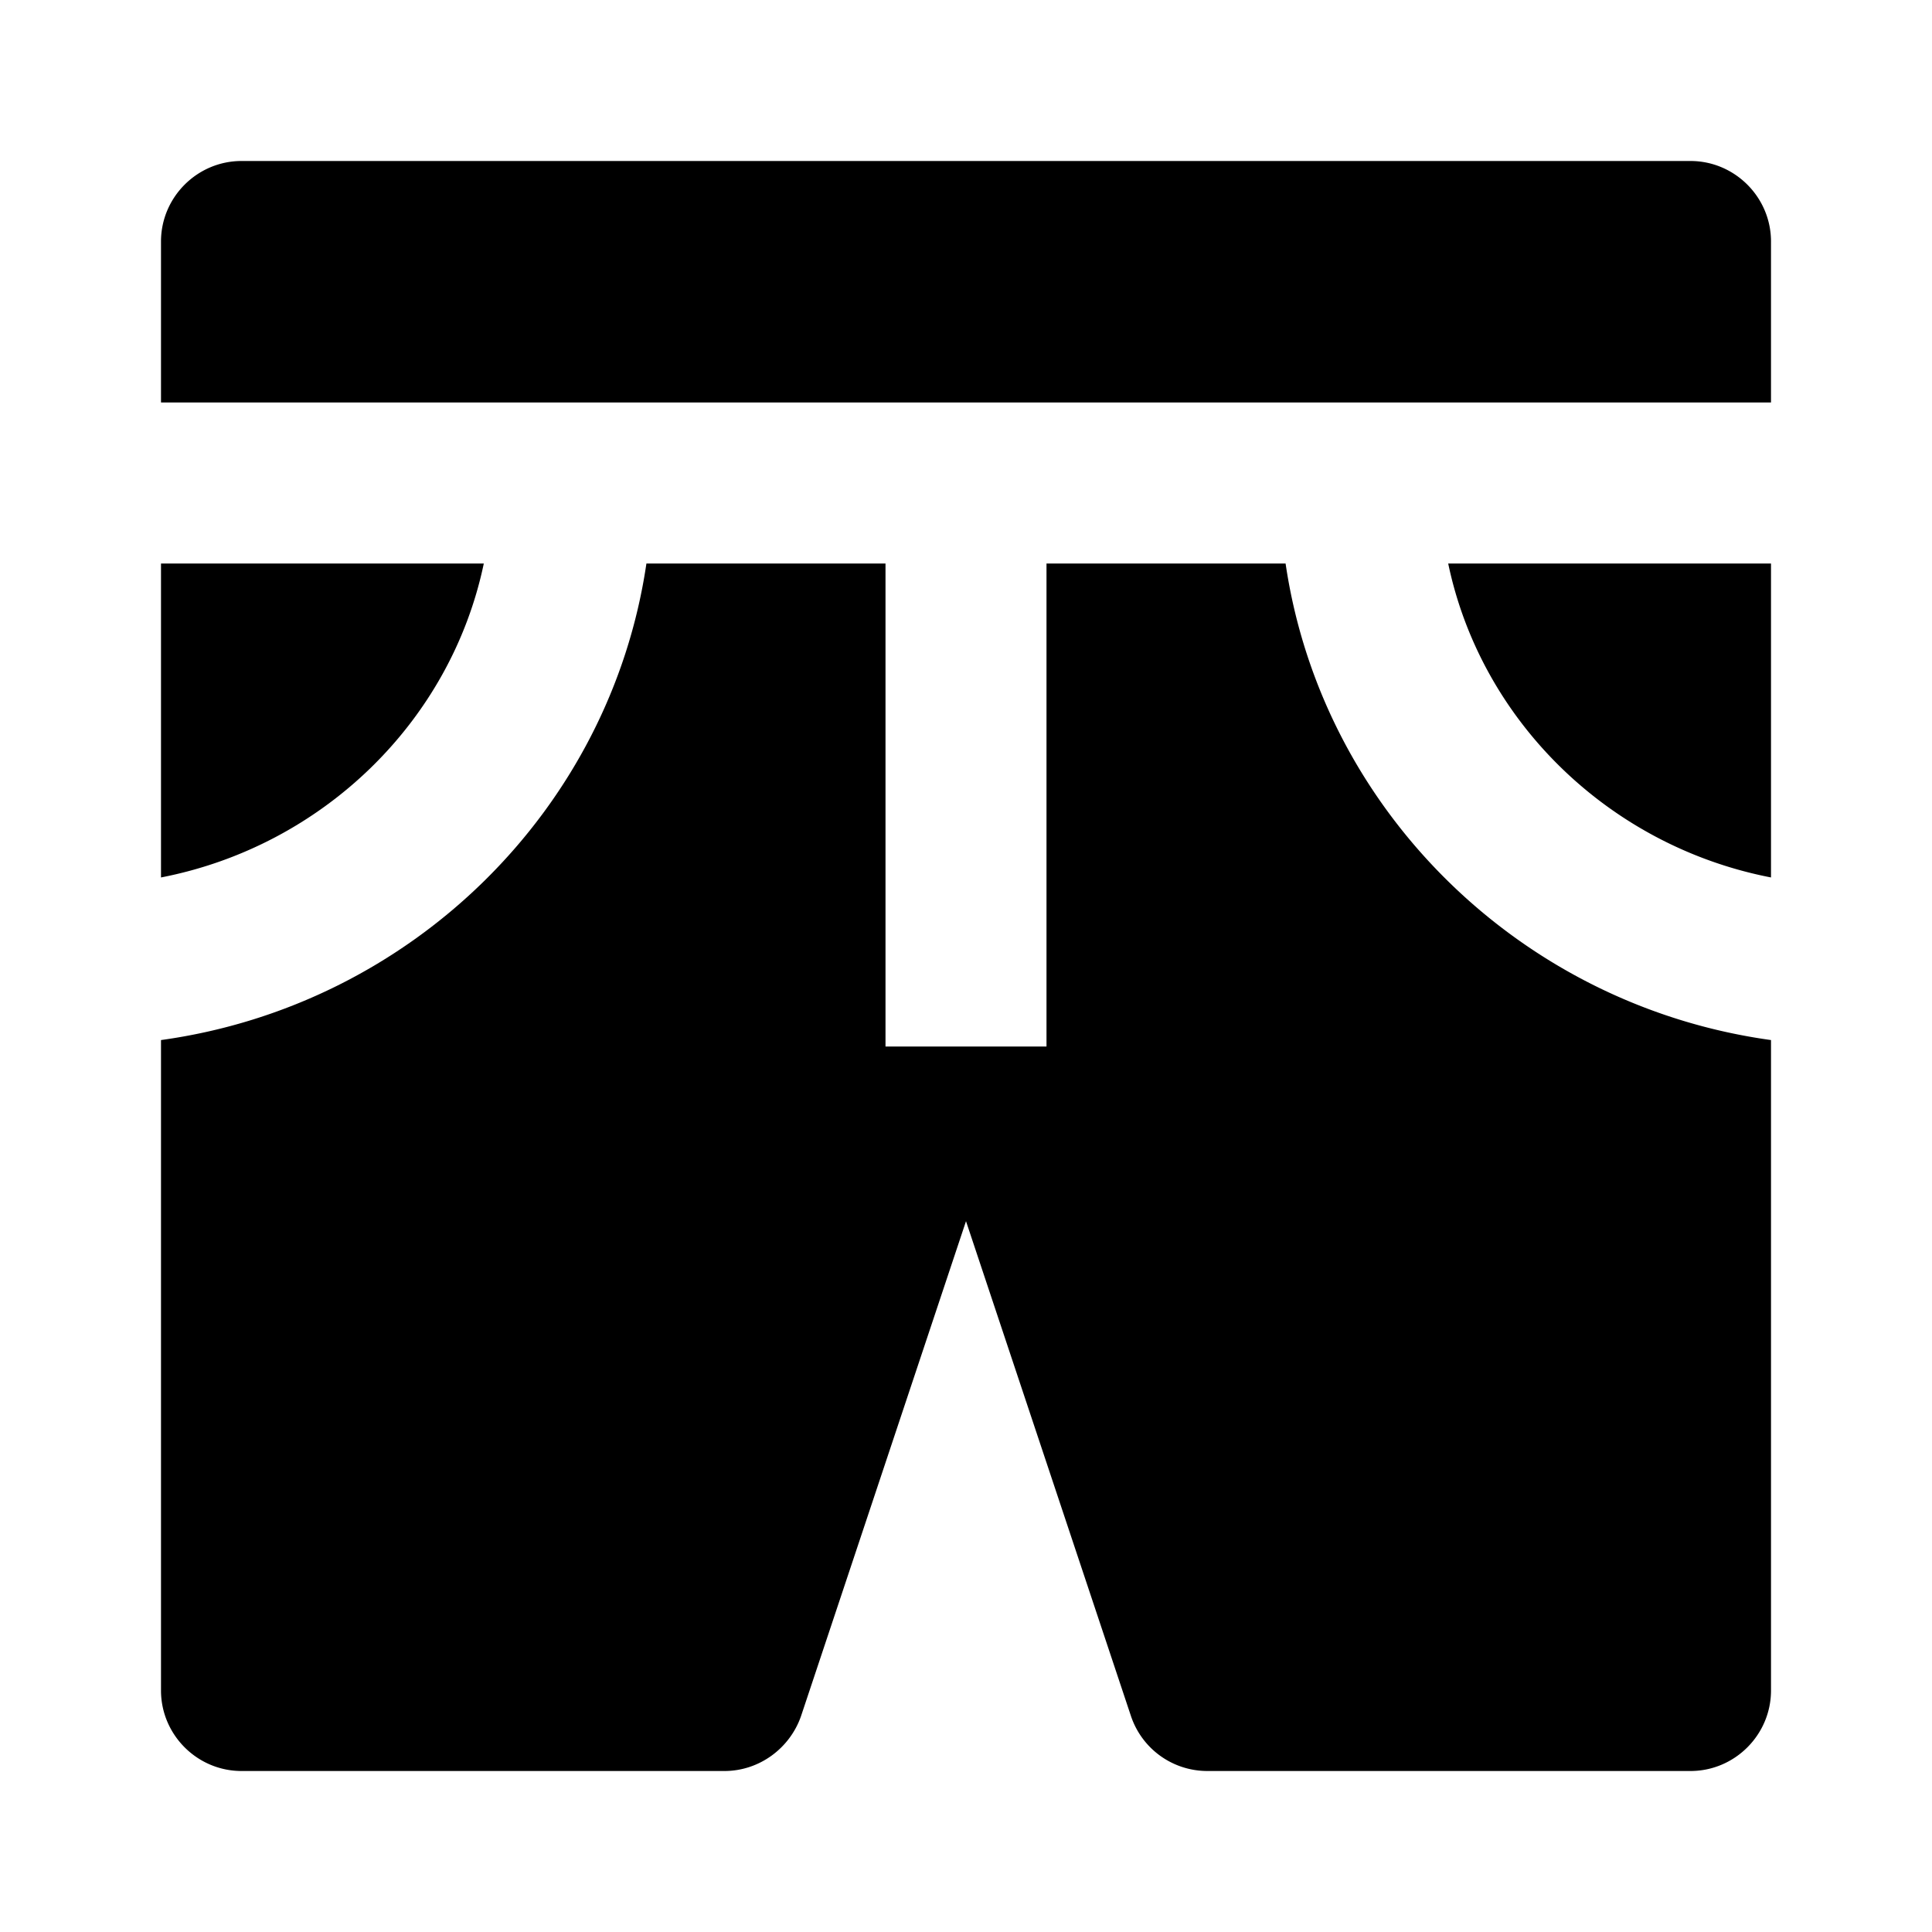 <svg xmlns="http://www.w3.org/2000/svg" width="24" height="24"><!--Boxicons v3.0 https://boxicons.com | License  https://docs.boxicons.com/free--><path d="M15.97 7H13v6h-2V7H8.03c-.45 3.06-2.92 5.49-6.03 5.92V21c0 .55.45 1 1 1h6c.43 0 .81-.28.95-.68L12 15.17l2.05 6.15A1 1 0 0 0 15 22h6c.55 0 1-.45 1-1v-8.08c-3.11-.43-5.58-2.86-6.03-5.92M22 10.9V7h-4.01c.41 1.96 2 3.51 4.01 3.9M21 2H3c-.55 0-1 .45-1 1v2h20V3c0-.55-.45-1-1-1M6.01 7H2v3.9c2.01-.39 3.6-1.94 4.01-3.9"/></svg>